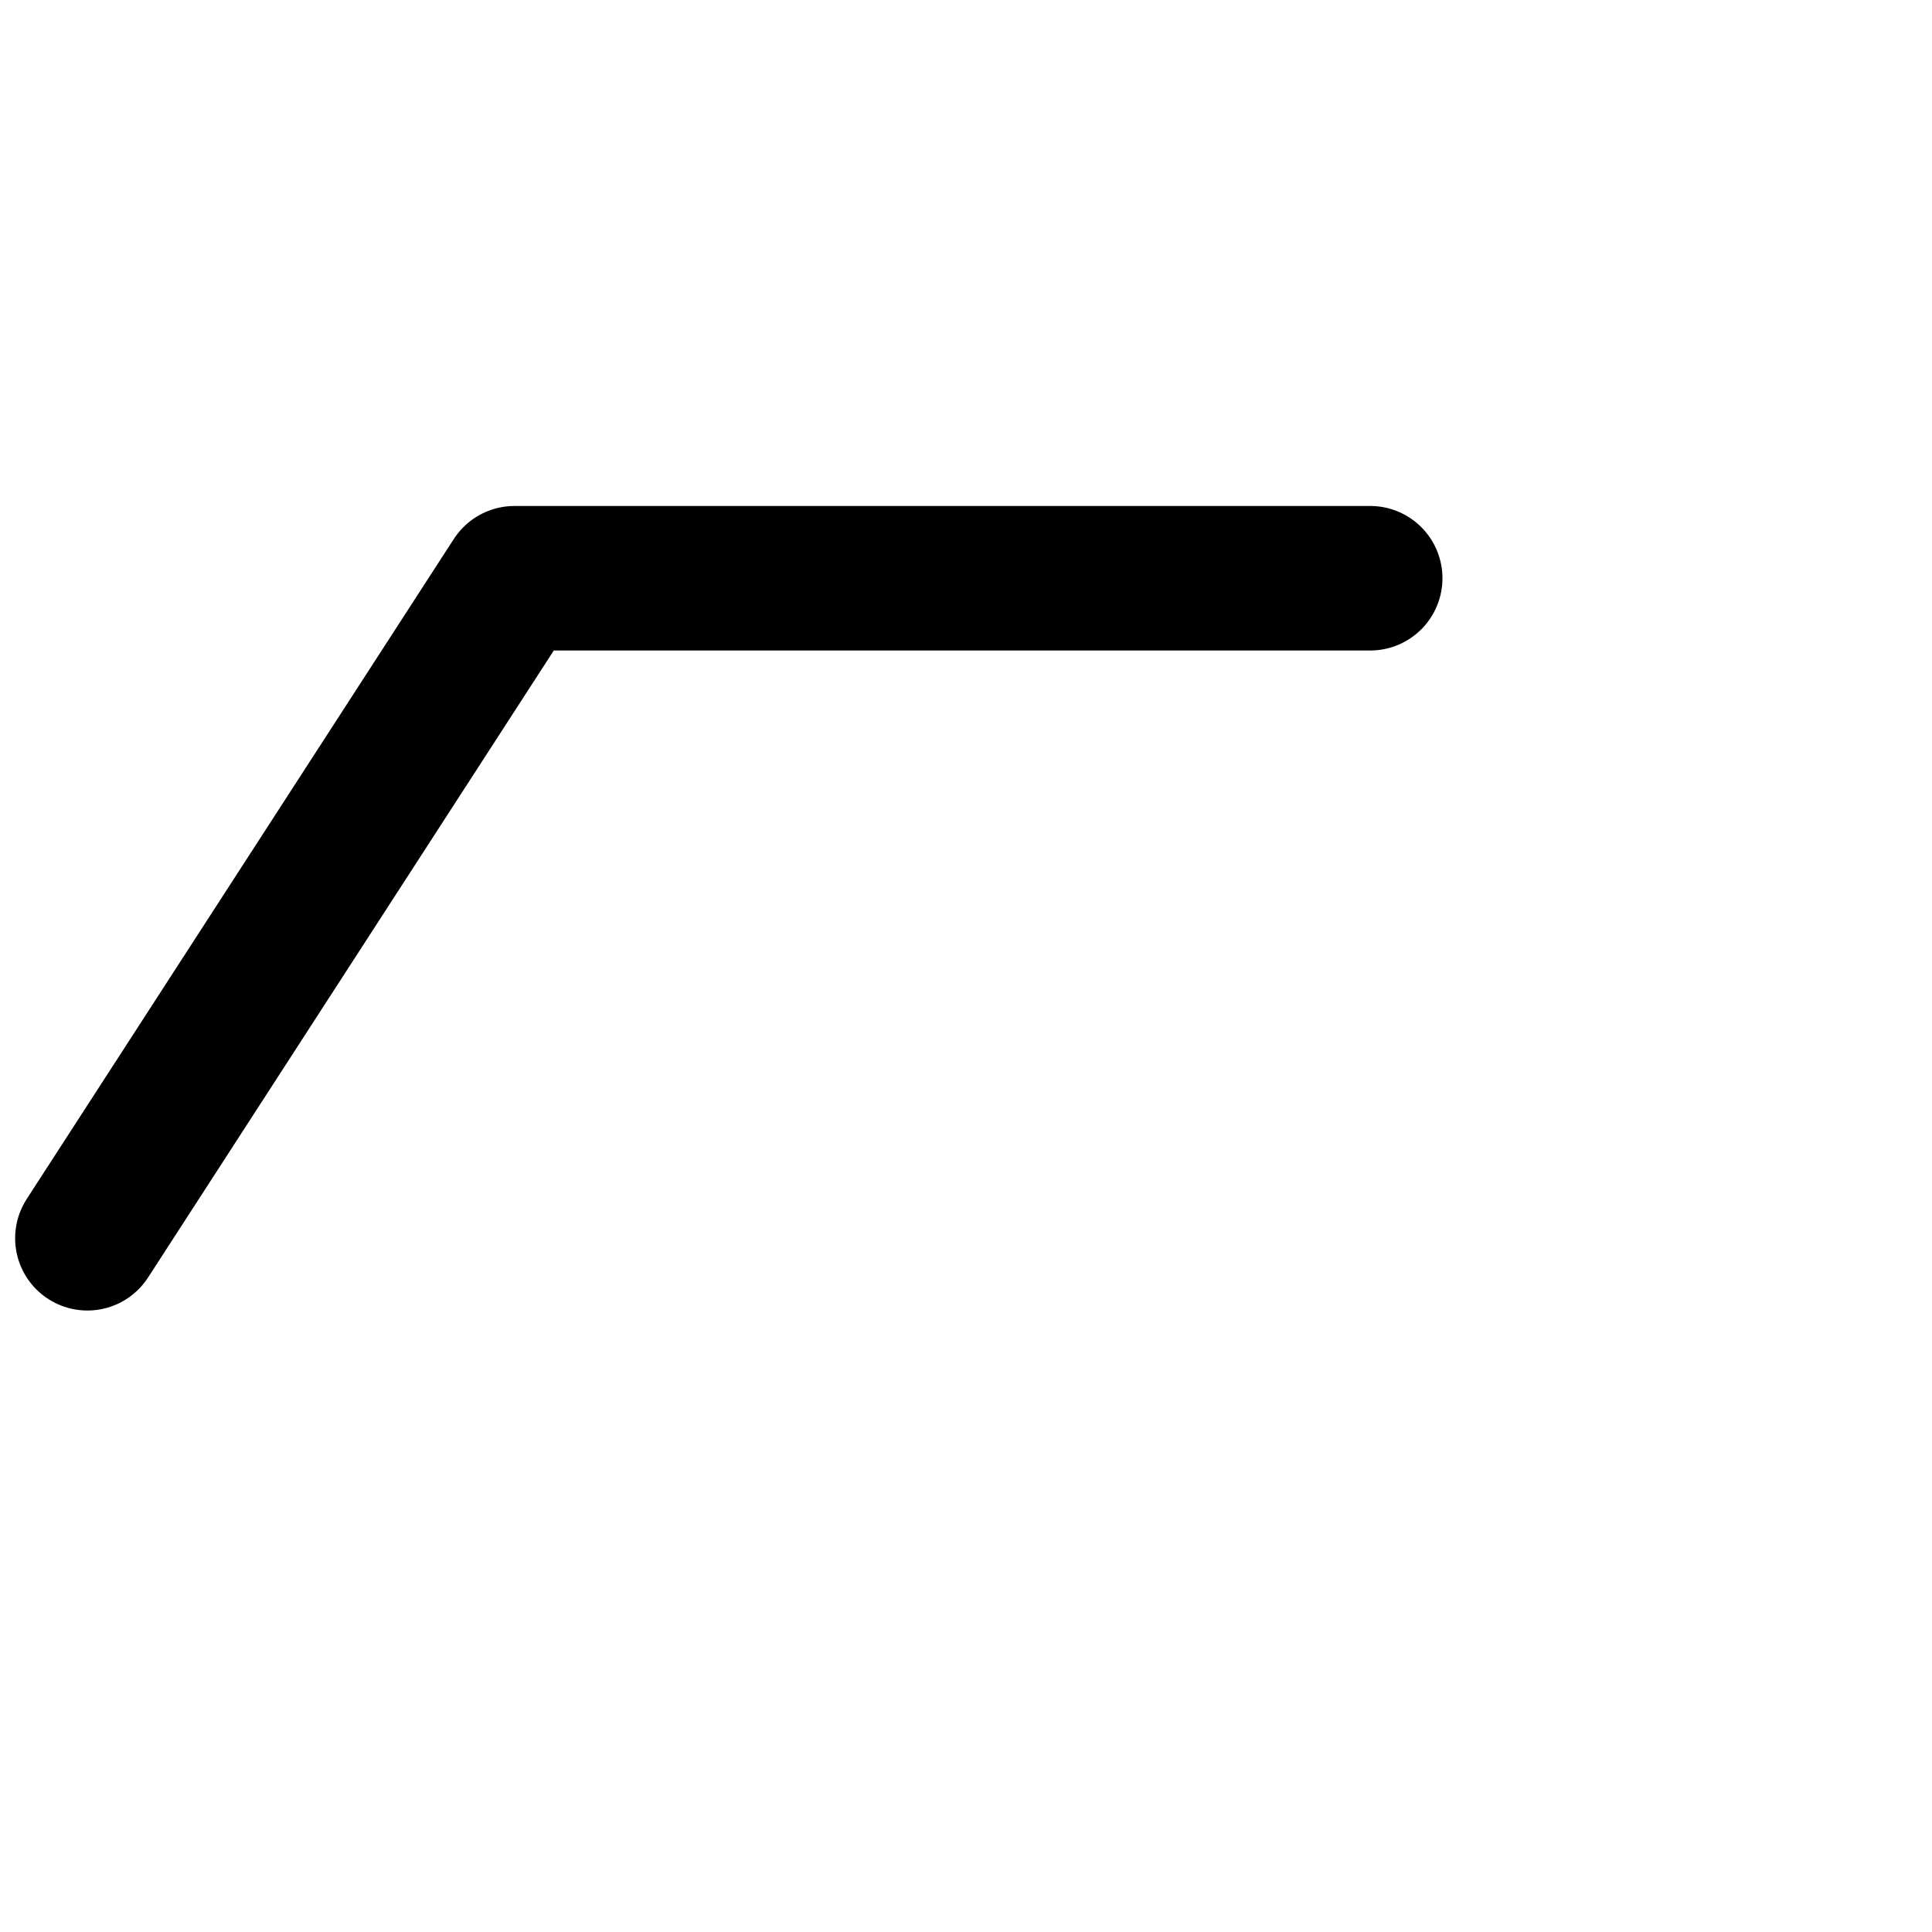 <svg width="100%" height="100%" viewBox="0 0 390 390" version="1.1" xmlns="http://www.w3.org/2000/svg" xmlns:xlink="http://www.w3.org/1999/xlink" xml:space="preserve" xmlns:serif="http://www.serif.com/" style="fill-rule:evenodd;clip-rule:evenodd;stroke-linecap:round;stroke-linejoin:round;stroke-miterlimit:7;">
    <g transform="matrix(-1.14,0,0,1.14,367.898,-15.257)">
        <path id="p1" d="M80.093,115.773L231.615,115.773L307.243,232.645" style="fill:none;stroke:black;stroke-width:25.59px;"/>
    </g>
</svg>